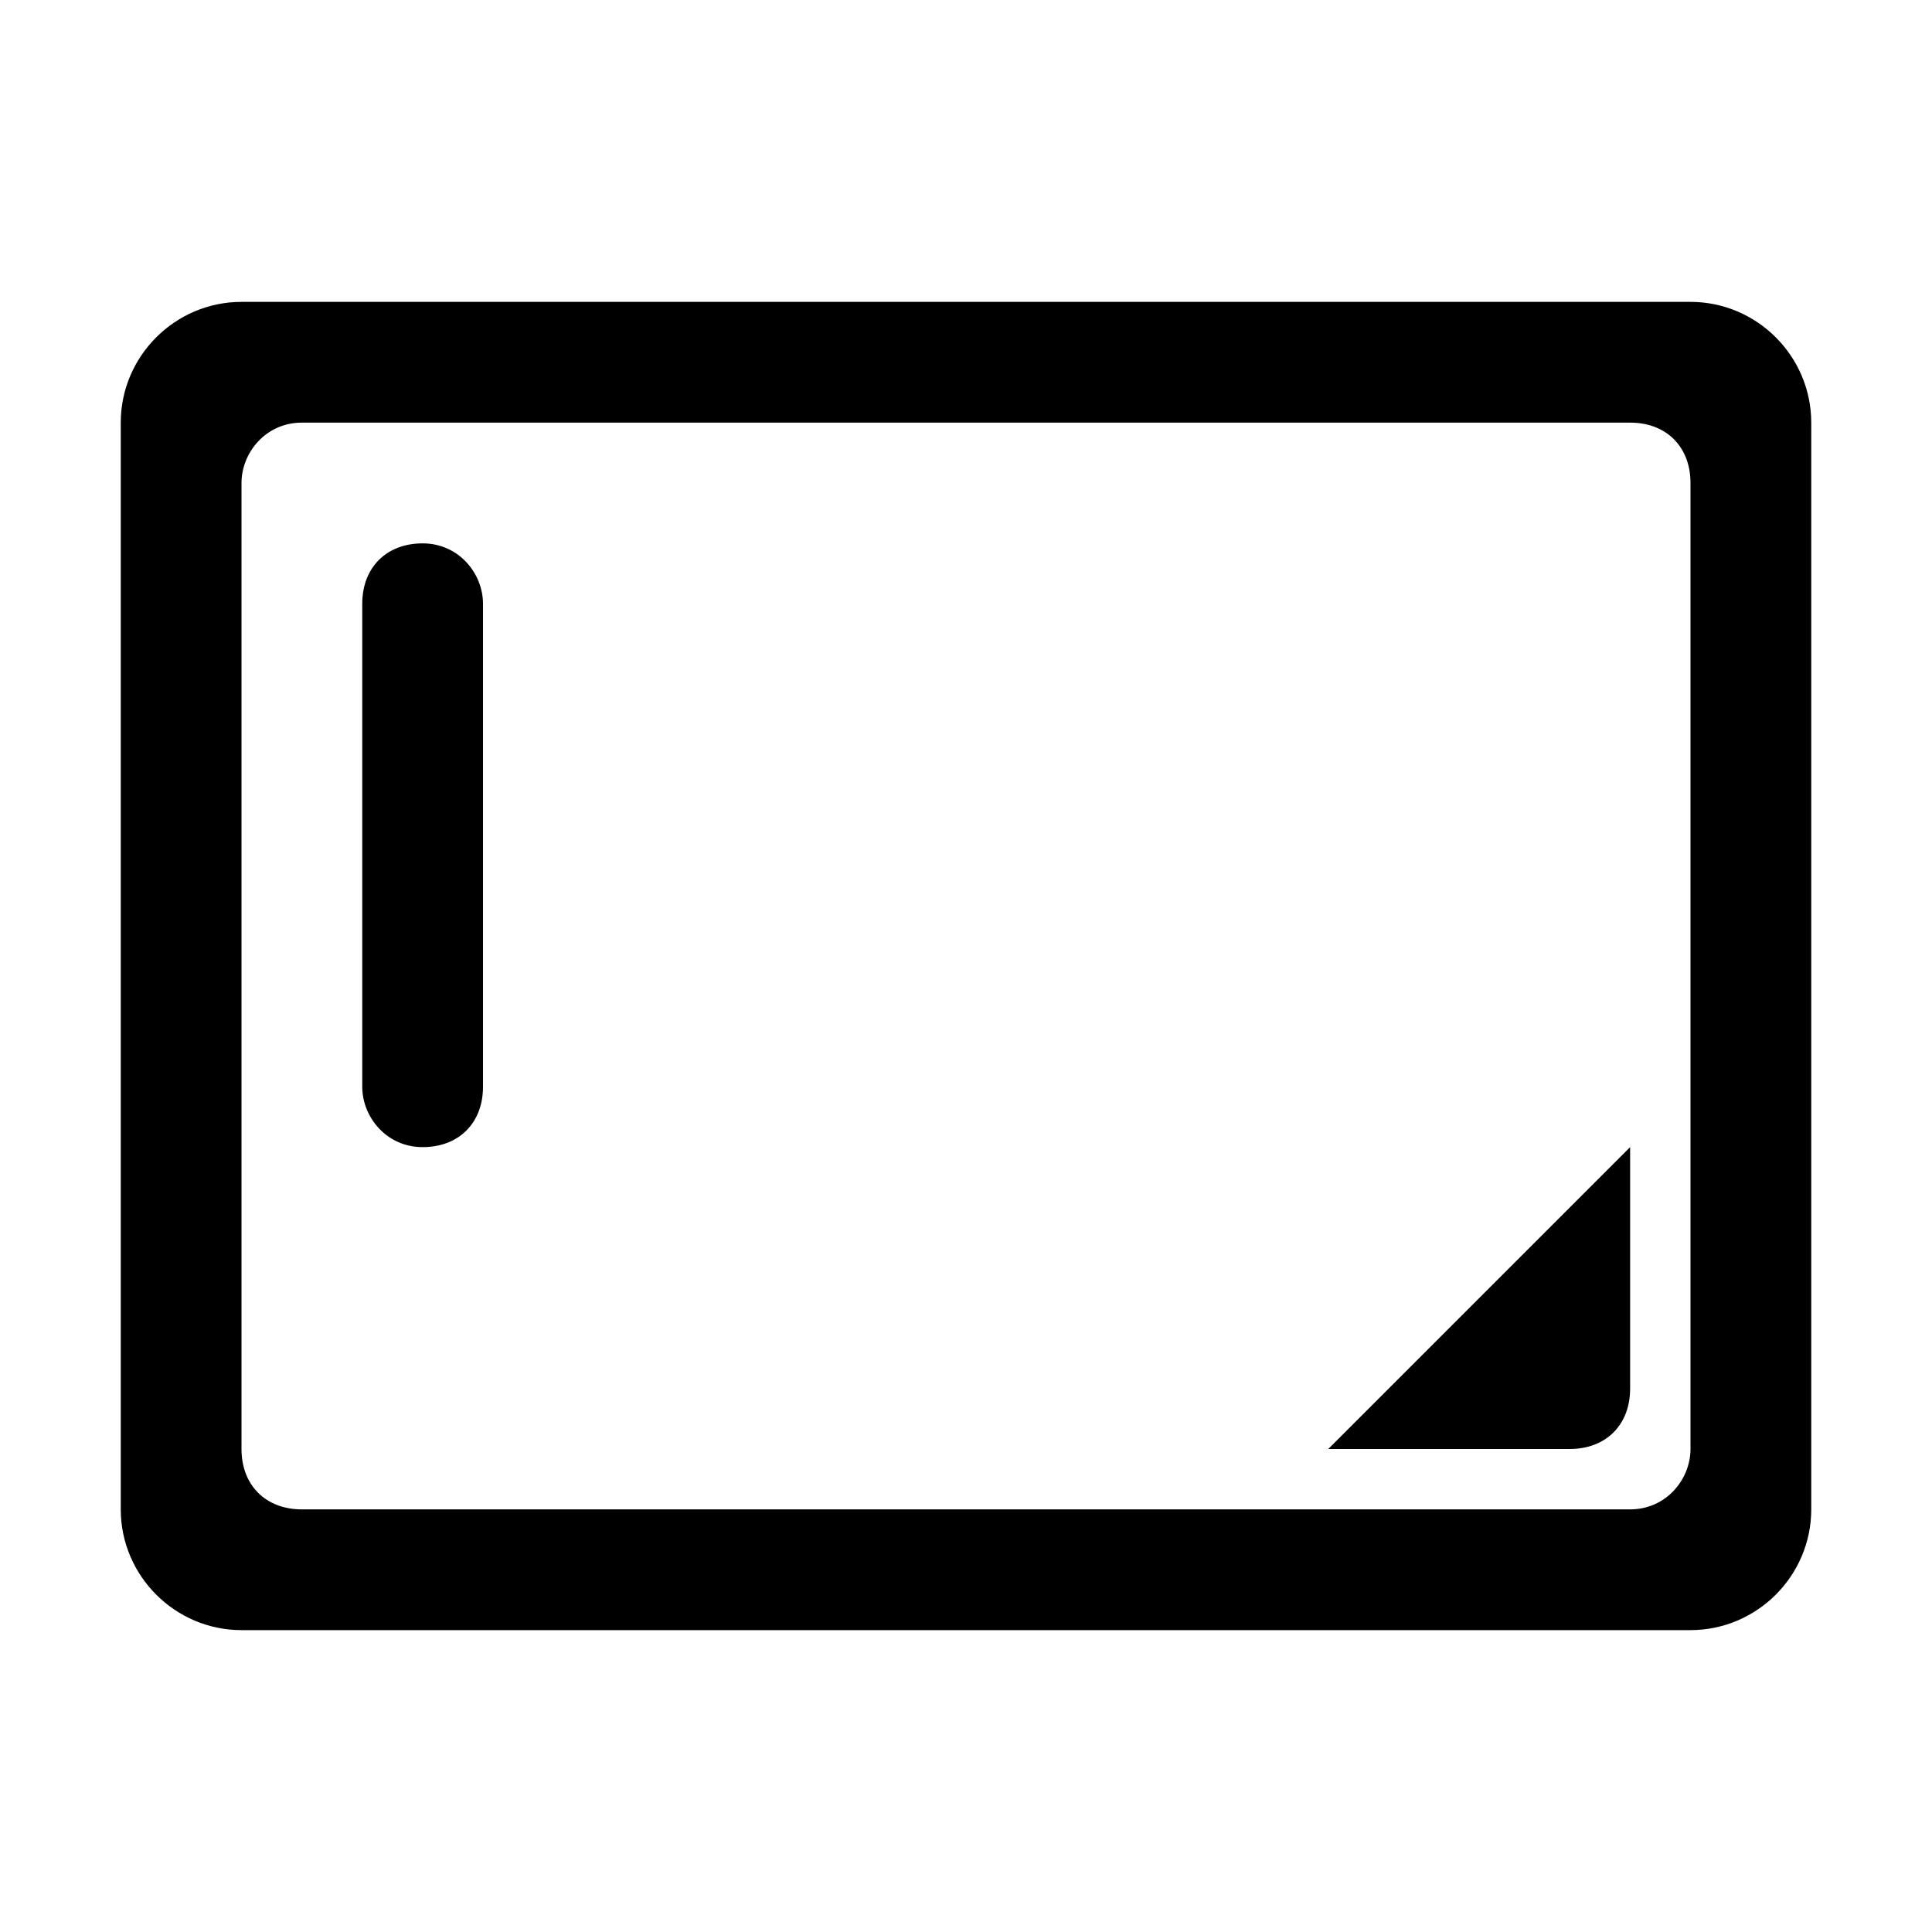 <?xml version="1.0" standalone="no"?><!DOCTYPE svg PUBLIC "-//W3C//DTD SVG 1.1//EN" "http://www.w3.org/Graphics/SVG/1.1/DTD/svg11.dtd">
<svg t="1575802855098" class="icon" viewBox="0 0 1024 1024" version="1.1" xmlns="http://www.w3.org/2000/svg" p-id="2984"
  width="200" height="200"><defs><style type="text/css"></style></defs><path d="M896 160H128c-35.2 0-64 28.8-64 64v576c0 35.2 28.8 64 64 64h768c35.2 0 64-28.8 64-64V224c0-35.2-28.8-64-64-64z m0 608c0 16-12.8 32-32 32H160c-19.2 0-32-12.8-32-32V256c0-16 12.8-32 32-32h704c19.2 0 32 12.8 32 32v512z" p-id="2985"></path><path d="M224 288c-19.2 0-32 12.8-32 32v256c0 16 12.8 32 32 32s32-12.8 32-32V320c0-16-12.8-32-32-32z m608 480c19.2 0 32-12.8 32-32V608L704 768h128z" p-id="2986"></path></svg>
